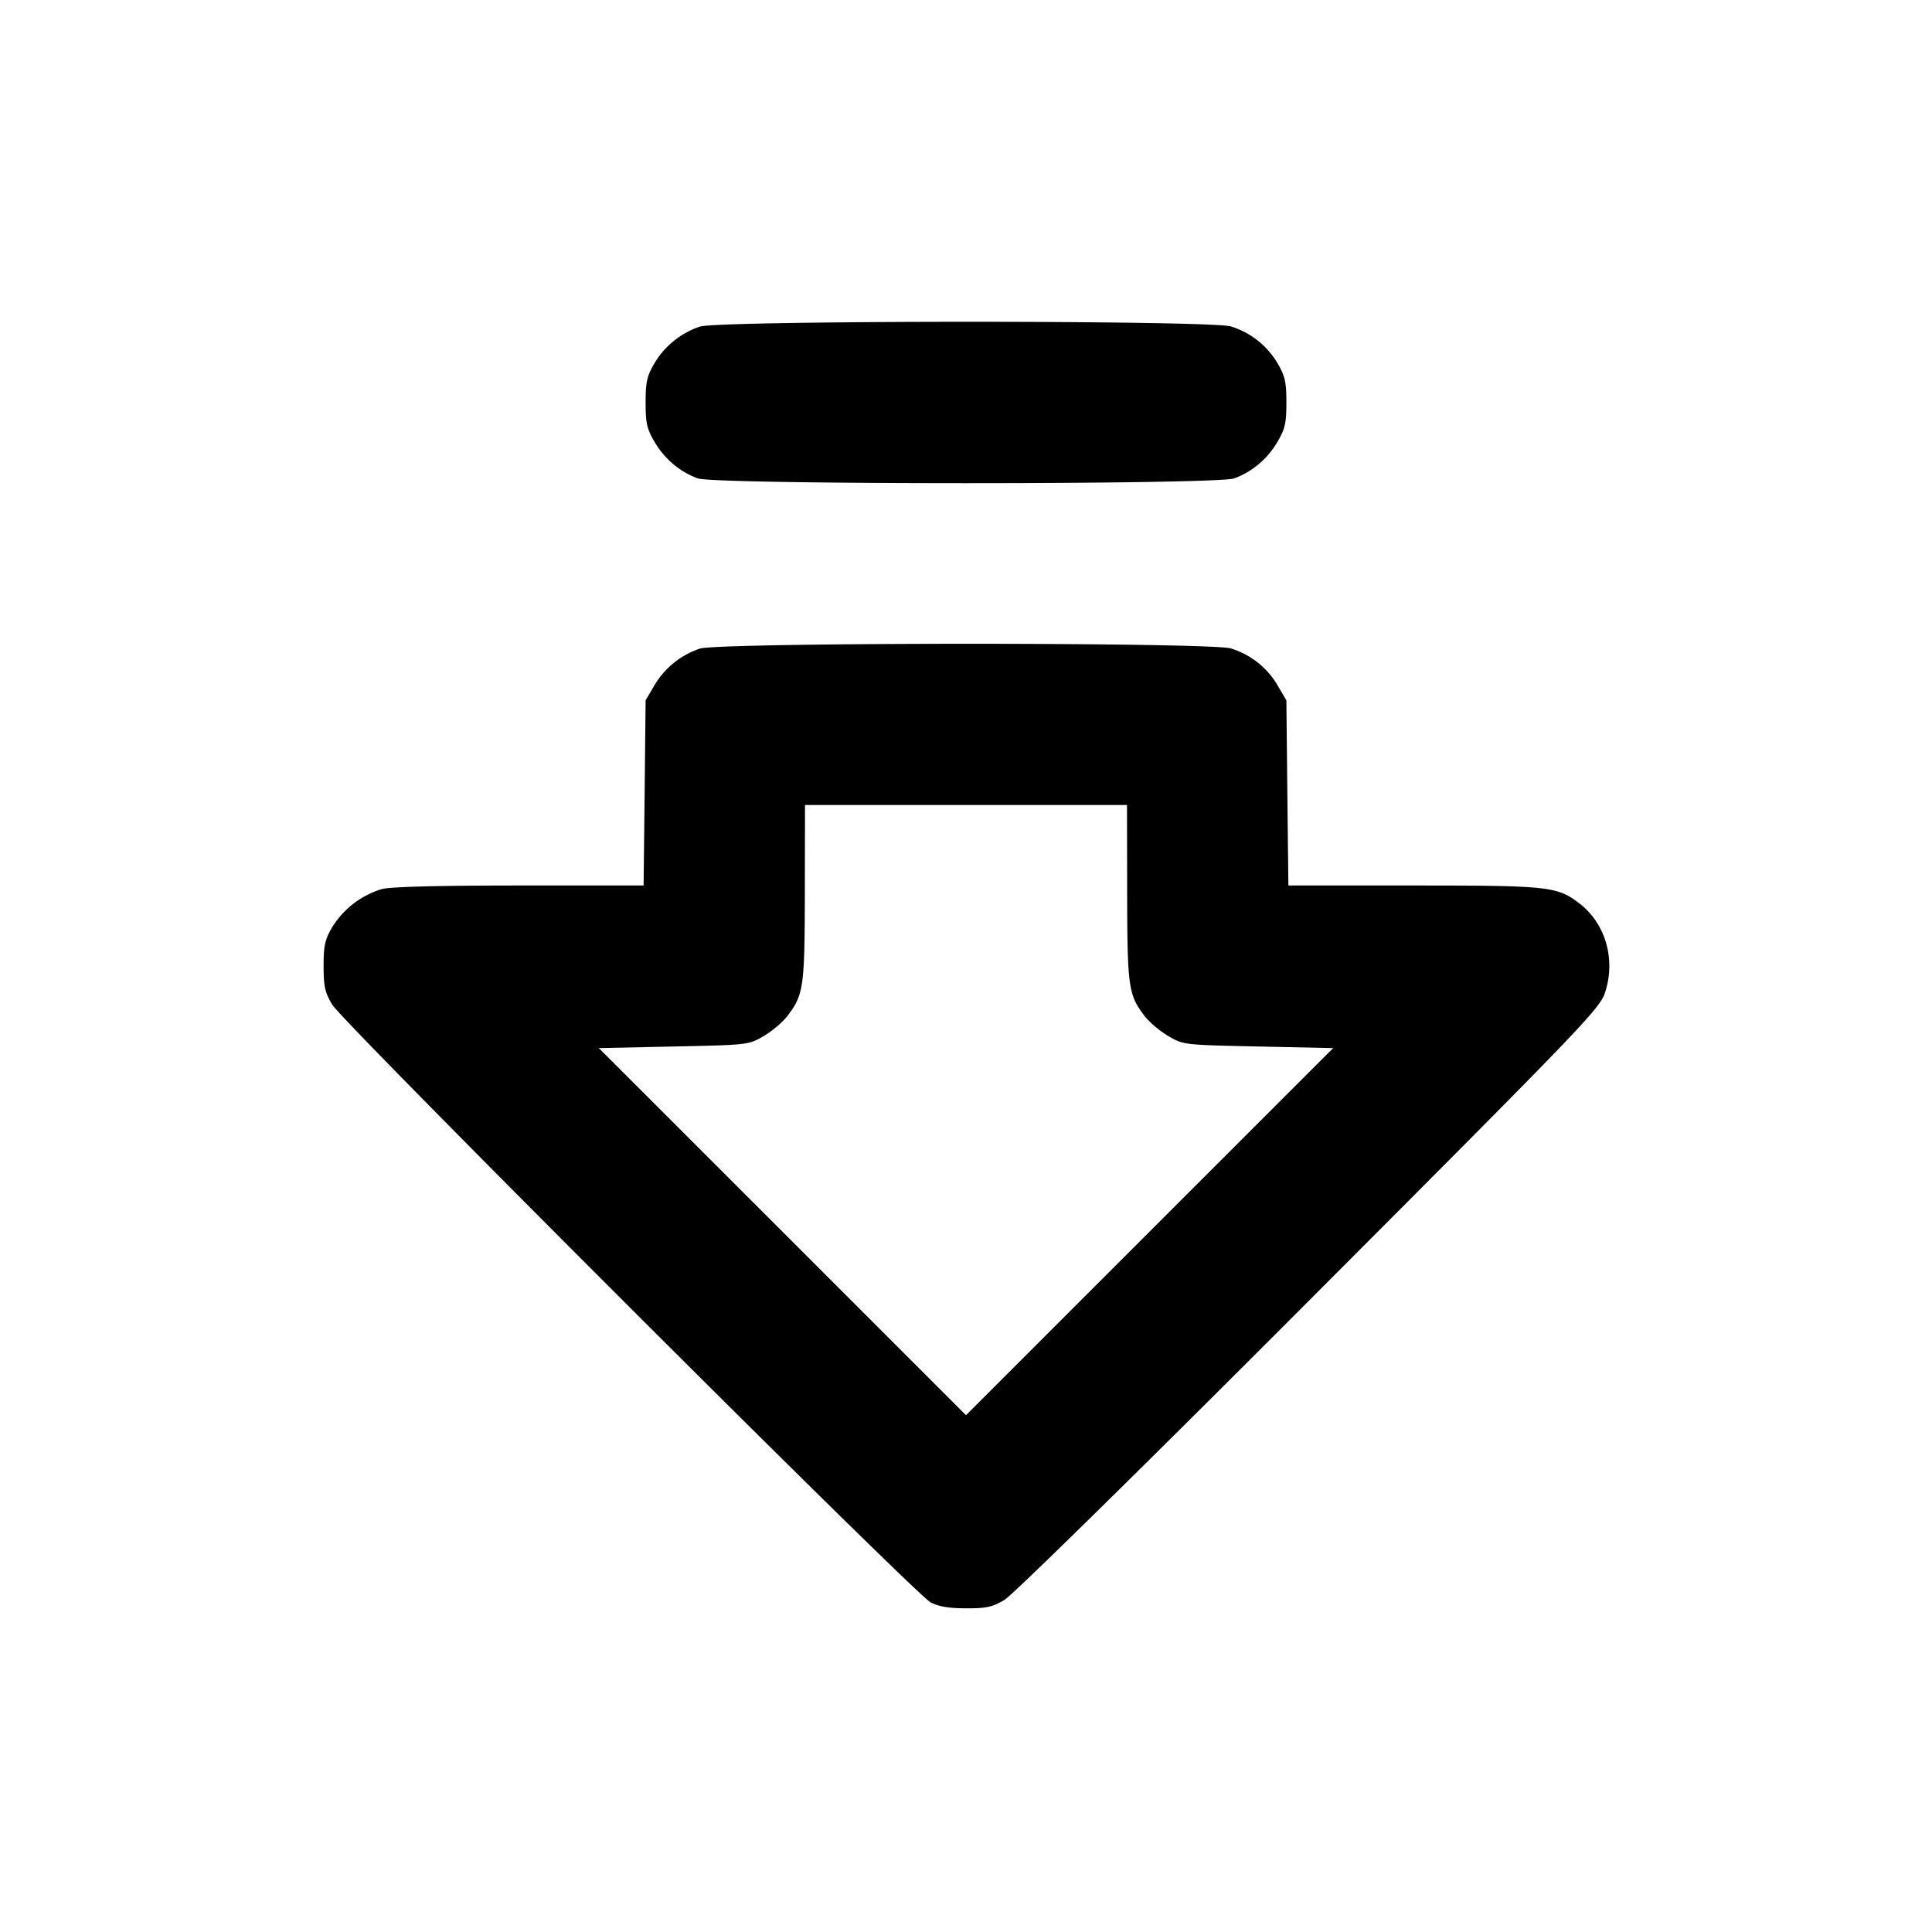 <svg xmlns="http://www.w3.org/2000/svg" width="24" height="24" fill="none" stroke="currentColor" stroke-linecap="round" stroke-linejoin="round" stroke-width="2"><path fill="#000" fill-rule="evenodd" stroke="none" d="M8.695 4.057a1.04 1.04 0 0 0-.567.459c-.091.156-.108.23-.108.484 0 .256.016.328.111.489.125.213.318.375.539.454s6.439.079 6.66 0 .414-.241.539-.454c.095-.161.111-.233.111-.489 0-.254-.017-.328-.108-.484a1.02 1.02 0 0 0-.582-.461c-.26-.078-6.345-.076-6.595.002m0 4a1.04 1.04 0 0 0-.567.459L8.02 8.7l-.012 1.15L7.995 11H6.448c-1.007 0-1.604.016-1.707.045a1.1 1.1 0 0 0-.61.466c-.095.161-.111.233-.111.489 0 .254.016.328.107.48.136.227 7.241 7.325 7.433 7.425.099.052.228.074.44.074.255.001.327-.015.48-.106.103-.062 1.714-1.644 3.785-3.72 3.433-3.44 3.609-3.623 3.675-3.828.133-.411.003-.856-.322-1.104-.276-.21-.376-.221-2.062-.221h-1.551l-.013-1.15-.012-1.15-.108-.184a1.02 1.02 0 0 0-.582-.461c-.26-.078-6.345-.076-6.595.002m5.307 3.033c.002 1.172.015 1.267.215 1.529.058.077.191.189.294.25.189.111.191.111 1.119.131l.931.02-2.281 2.28L12 17.58 9.72 15.3l-2.281-2.28.931-.02c.928-.02.93-.02 1.119-.131.103-.061.236-.173.294-.25.2-.262.213-.357.215-1.529L10 10h4z"/></svg>